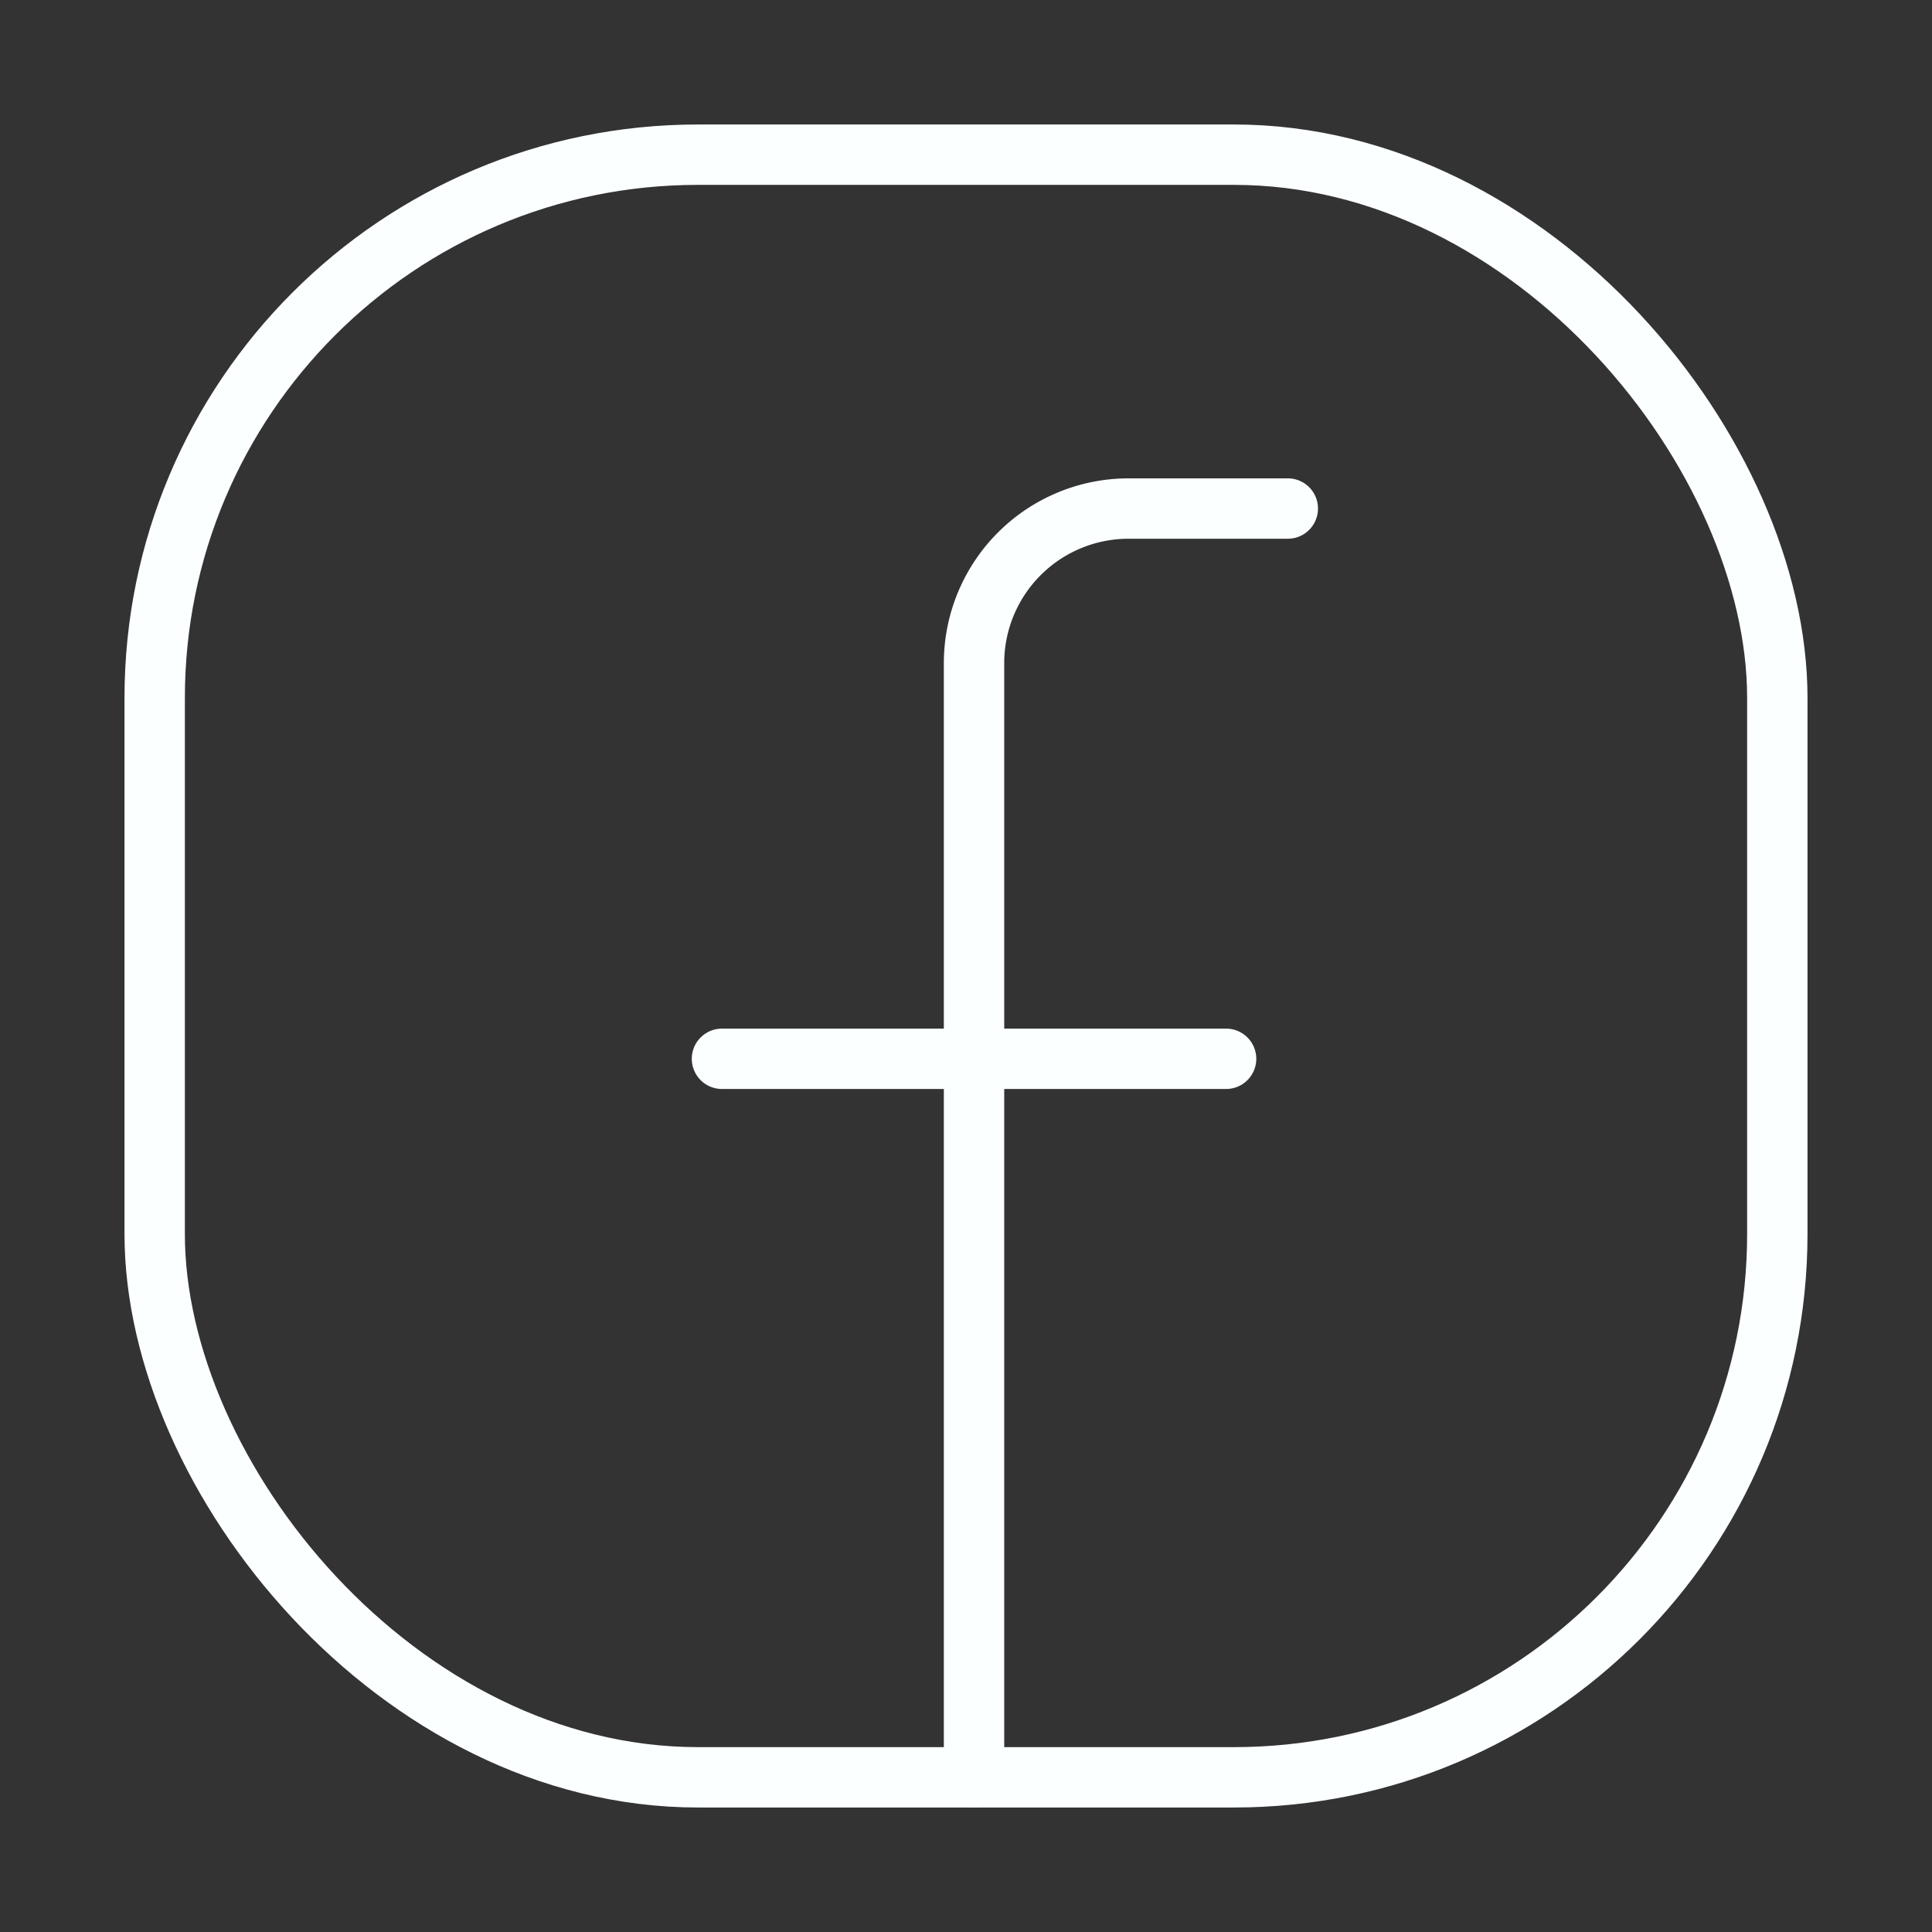 <?xml version="1.0" ?>
<svg viewBox="0 0 32 32" xmlns="http://www.w3.org/2000/svg">
  <rect x="0" y="0" width="32" height="32" fill="#333333" stroke="none"/>
  <defs>
    <style>.a{fill:none;stroke:#fbffff;stroke-linecap:round;stroke-linejoin:round;}</style>
  </defs>
  <rect class="a" height="26.876" rx="9" width="26.876" x="2.562" y="2.562"/>
  <path class="a" d="M16.133,29.438V10.984a2.561,2.561,0,0,1,2.561-2.561h2.636"/>
  <line class="a" x1="11.958" x2="20.308" y1="17.537" y2="17.537"/>
</svg>
